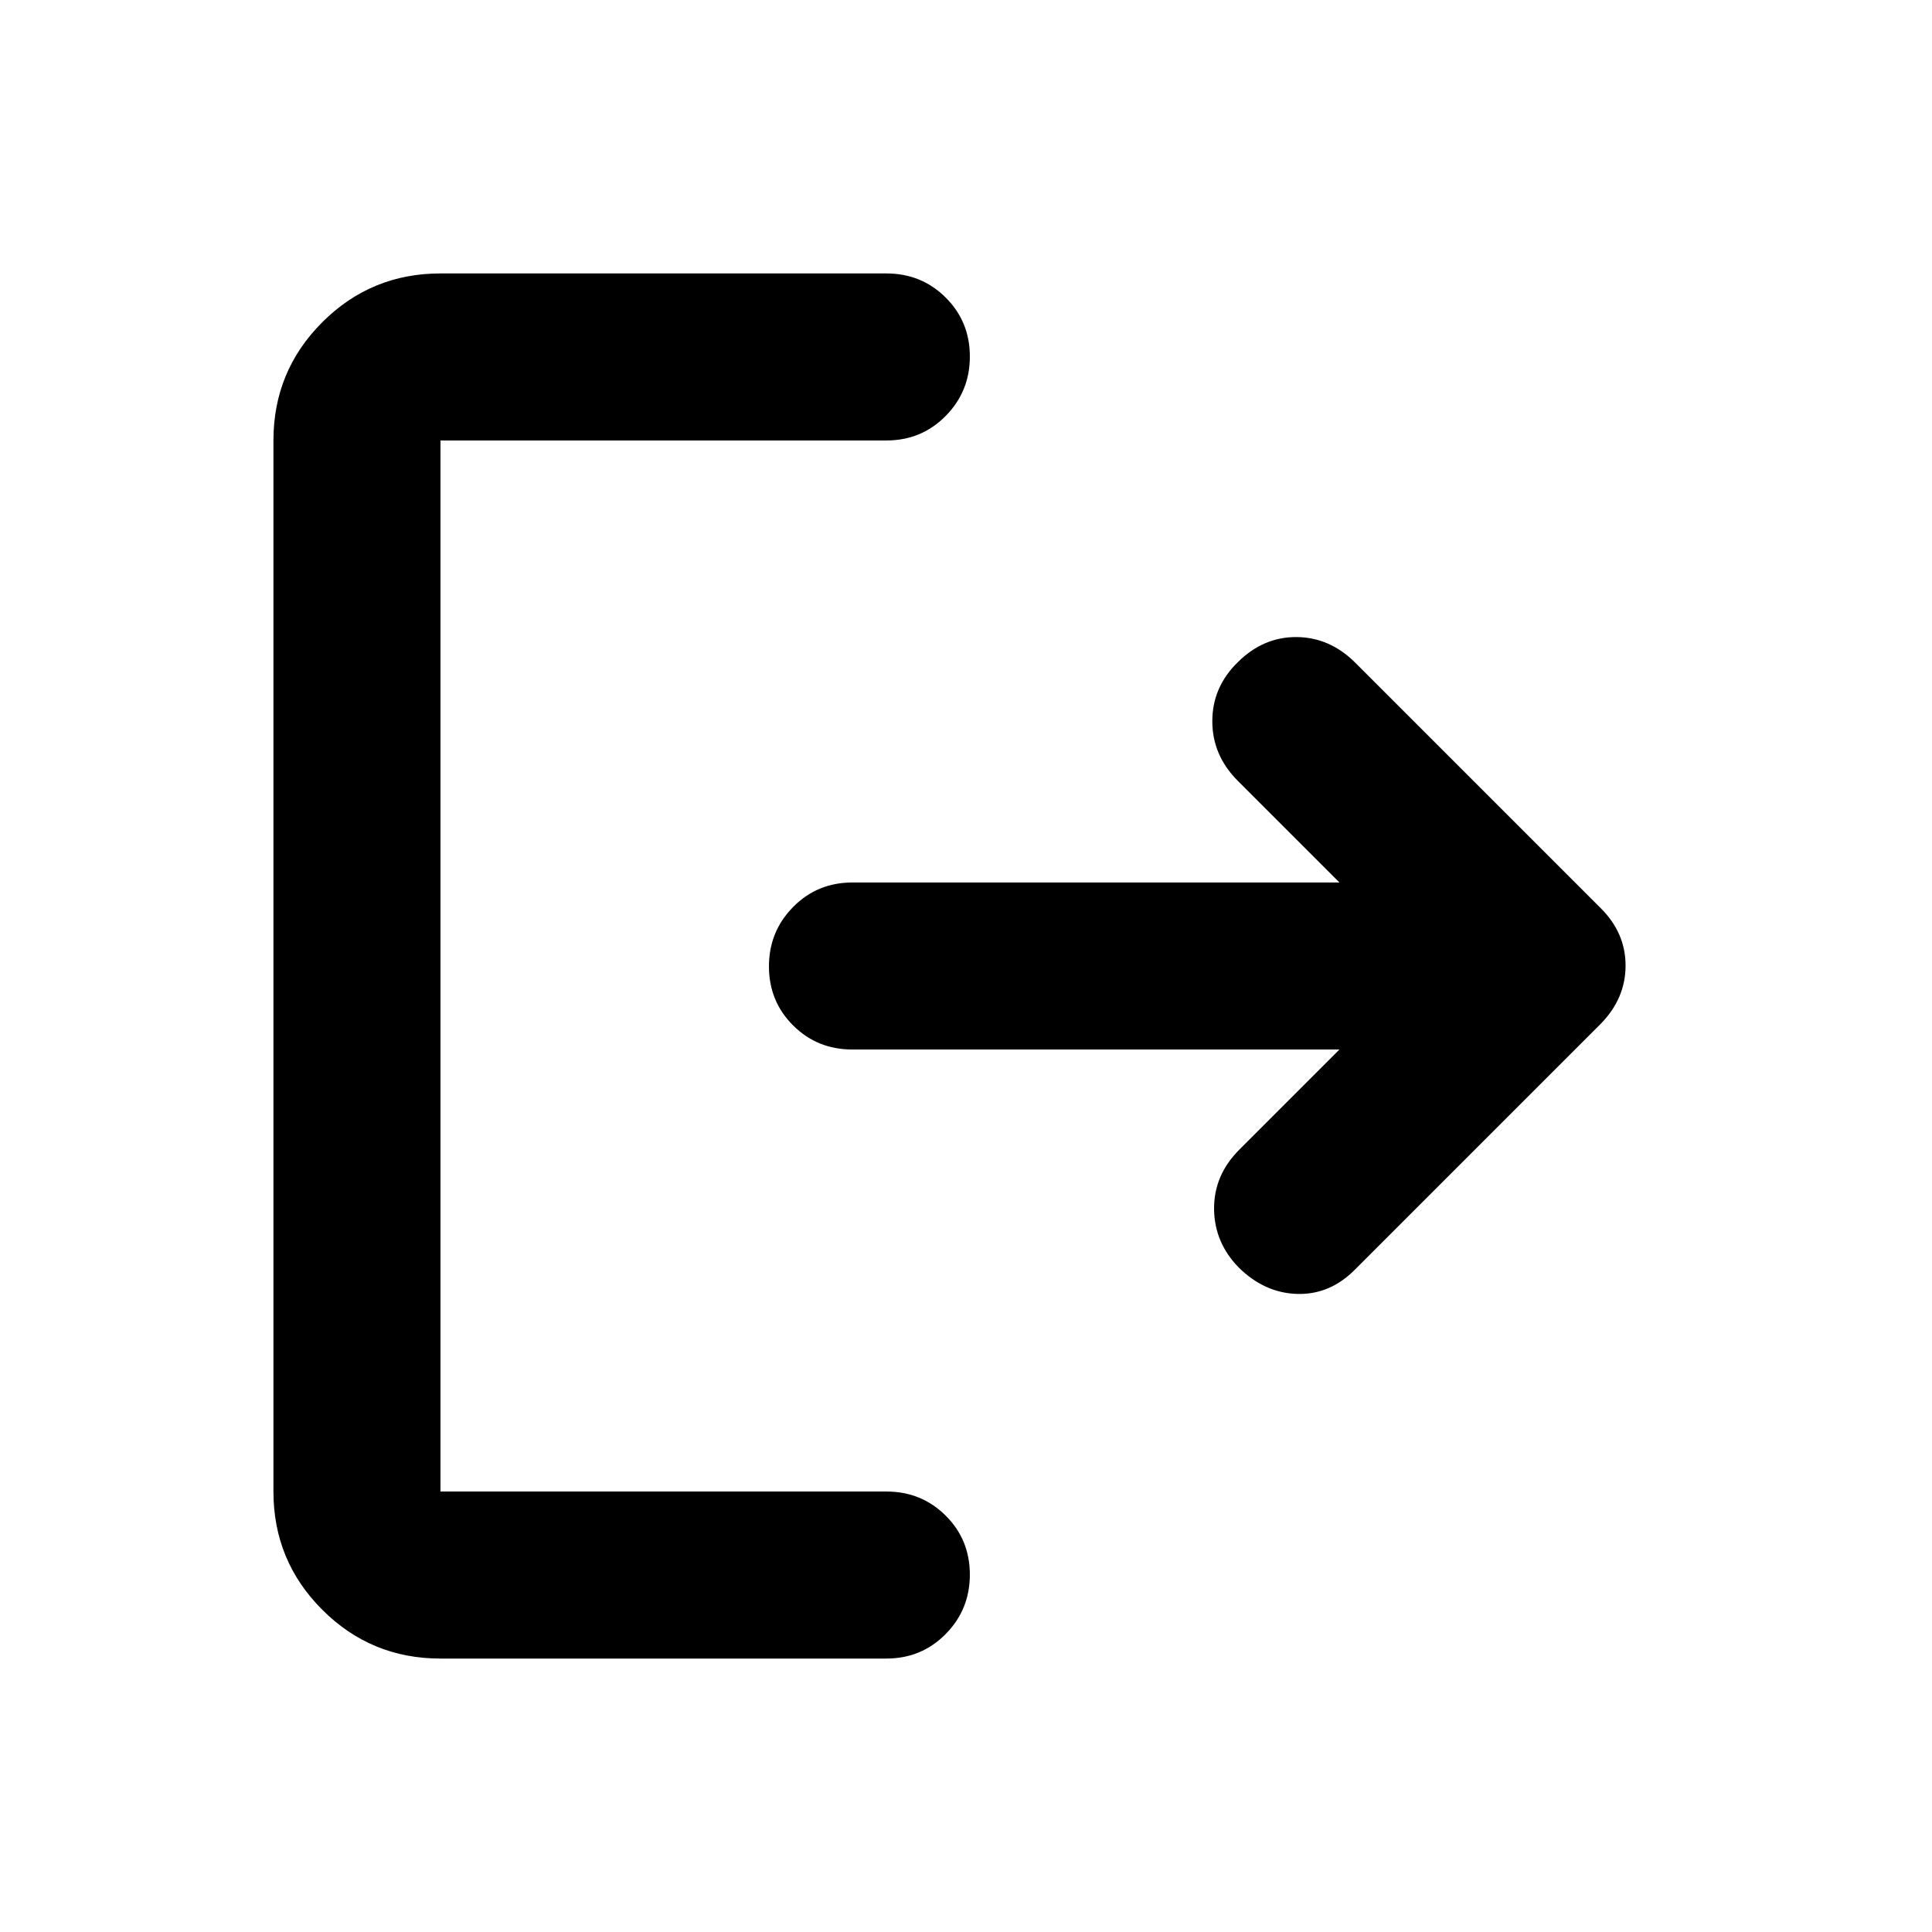 <svg xmlns="http://www.w3.org/2000/svg" height="20" viewBox="0 -960 960 960" width="20"><path d="M218.87-135.869q-34.483 0-58.742-24.259t-24.259-58.742v-522.26q0-34.483 24.259-58.742t58.742-24.259h221.543q17.452 0 29.476 11.964 12.024 11.963 12.024 29.326t-12.024 29.537q-12.024 12.174-29.476 12.174H218.87v522.26h221.543q17.452 0 29.476 11.964 12.024 11.963 12.024 29.326t-12.024 29.537q-12.024 12.174-29.476 12.174H218.87ZM665.565-438.5H423.55q-17.436 0-29.45-11.963-12.013-11.964-12.013-29.326 0-17.363 12.013-29.537 12.014-12.174 29.45-12.174h242.015l-50.5-50.5q-12.674-12.674-12.674-29.637t12.674-29.326q12.674-12.602 29.207-12.483 16.532.12 29.206 12.794l121.826 121.826q12.435 12.31 12.435 28.644 0 16.334-12.435 29.008L673.478-329.348q-12.435 12.674-28.706 12.294-16.272-.381-29.185-13.055-12.196-12.434-12.315-29.206-.12-16.772 12.554-29.446l49.739-49.739Z"/></svg>